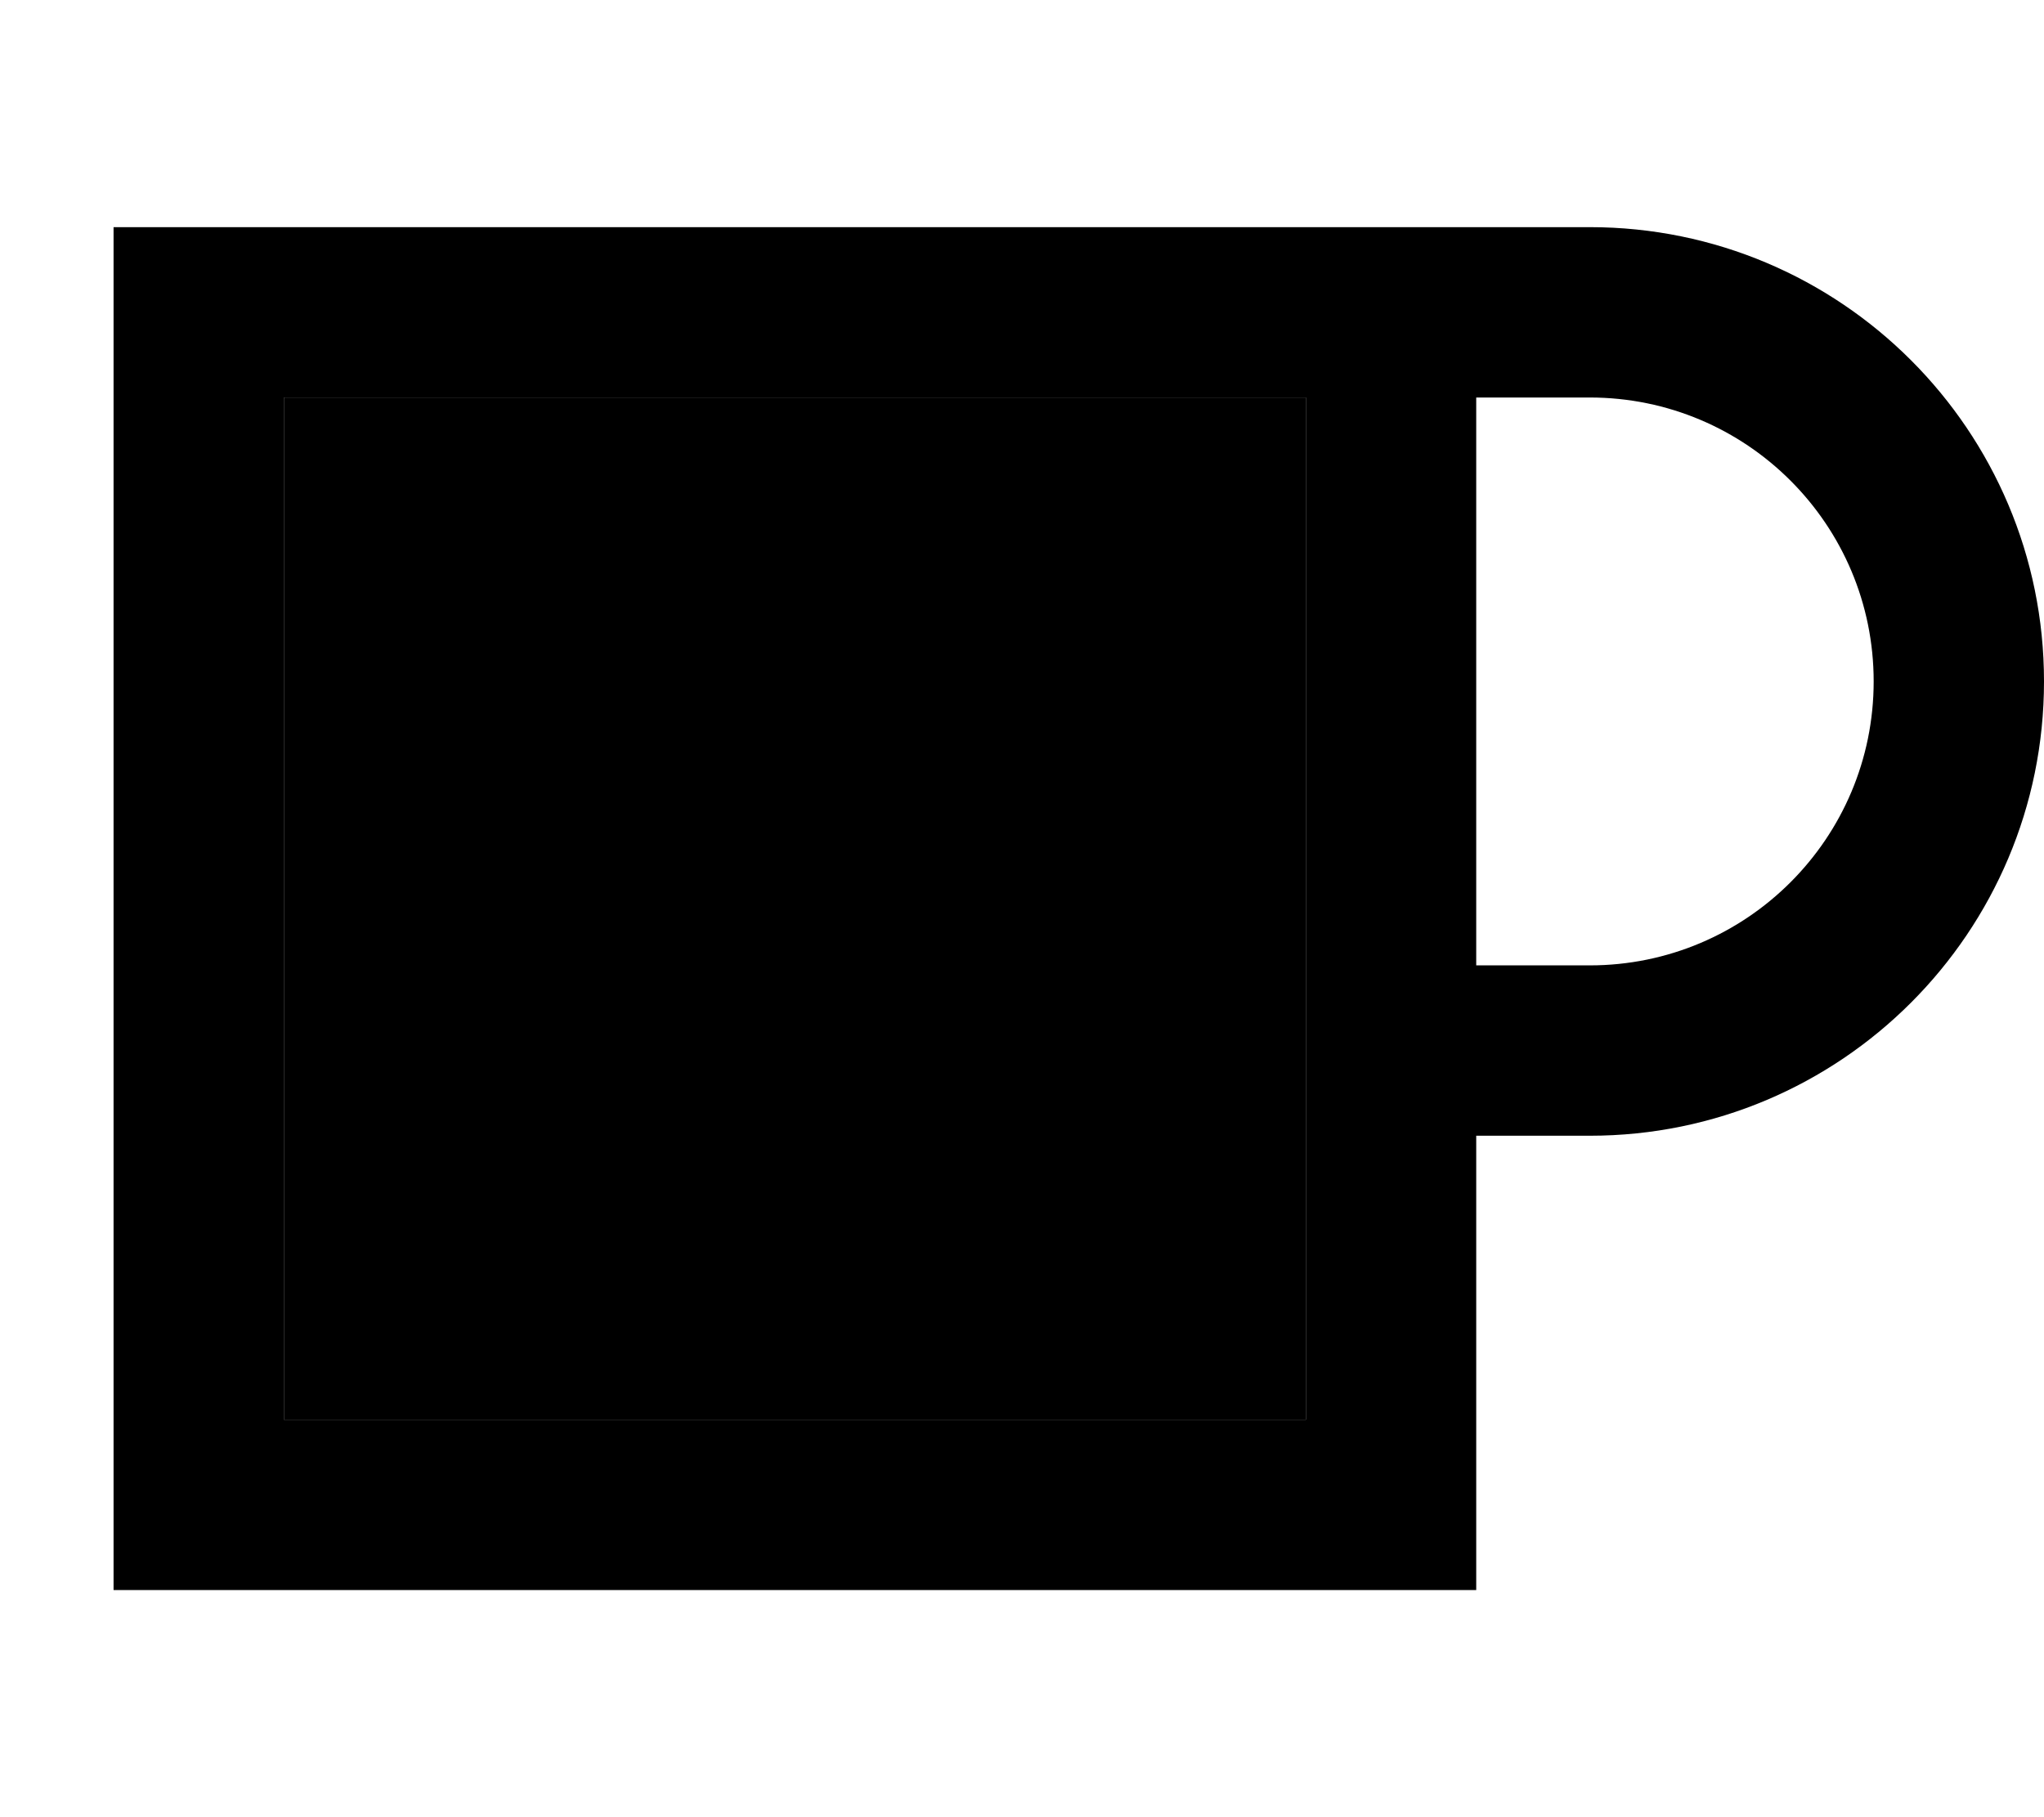 <svg xmlns="http://www.w3.org/2000/svg" viewBox="0 0 576 512"><path class="pr-icon-duotone-secondary" d="M80 112l288 0 0 288L80 400l0-288z"/><path class="pr-icon-duotone-primary" d="M80 112l0 288 288 0 0-288L80 112zM32 64l48 0 288 0 16 0 32 0 32 0c70.7 0 128 57.3 128 128s-57.3 128-128 128l-32 0 0 80 0 48-48 0L80 448l-48 0 0-48 0-288 0-48zM416 272l32 0c44.2 0 80-35.8 80-80s-35.8-80-80-80l-32 0 0 160z"/></svg>